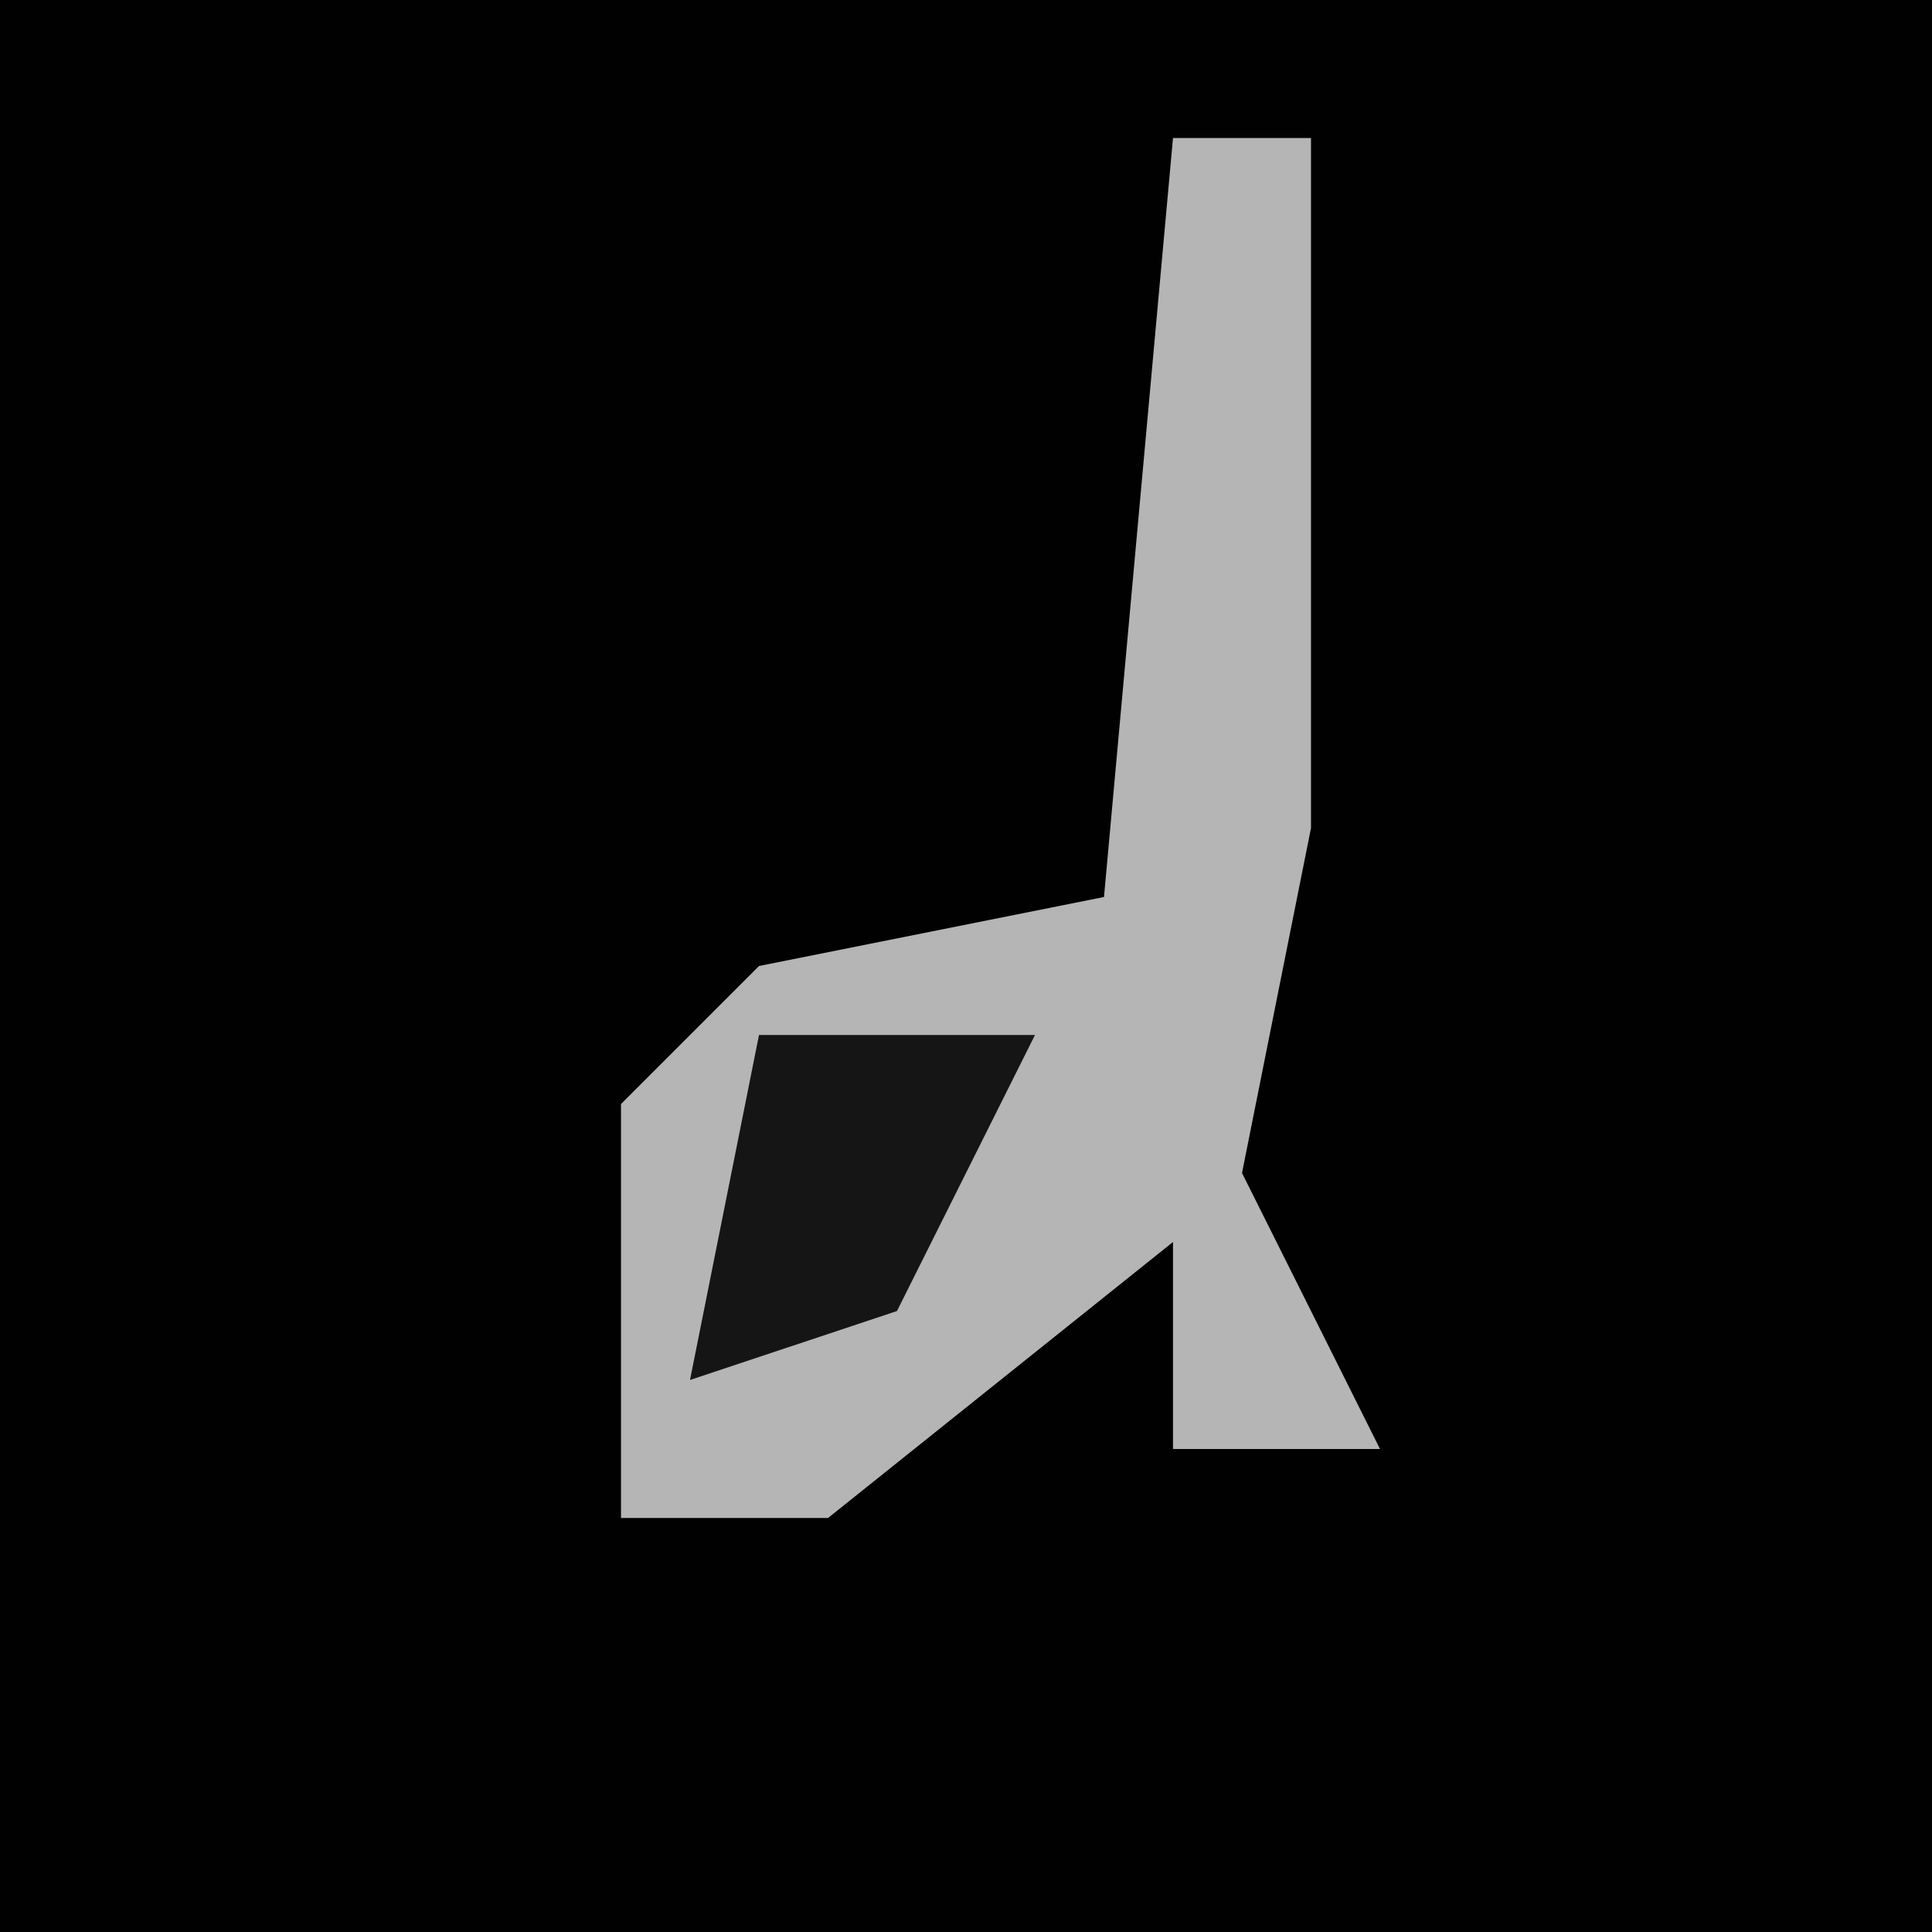 <?xml version="1.0" encoding="UTF-8"?>
<svg version="1.1" xmlns="http://www.w3.org/2000/svg" width="28" height="28">
<path d="M0,0 L28,0 L28,28 L0,28 Z " fill="#010101" transform="translate(0,0)"/>
<path d="M0,0 L2,0 L2,10 L1,15 L3,19 L0,19 L0,16 L-5,20 L-8,20 L-8,14 L-6,12 L-1,11 Z " fill="#B5B5B5" transform="translate(17,2)"/>
<path d="M0,0 L4,0 L2,4 L-1,5 Z " fill="#151515" transform="translate(11,15)"/>
</svg>
